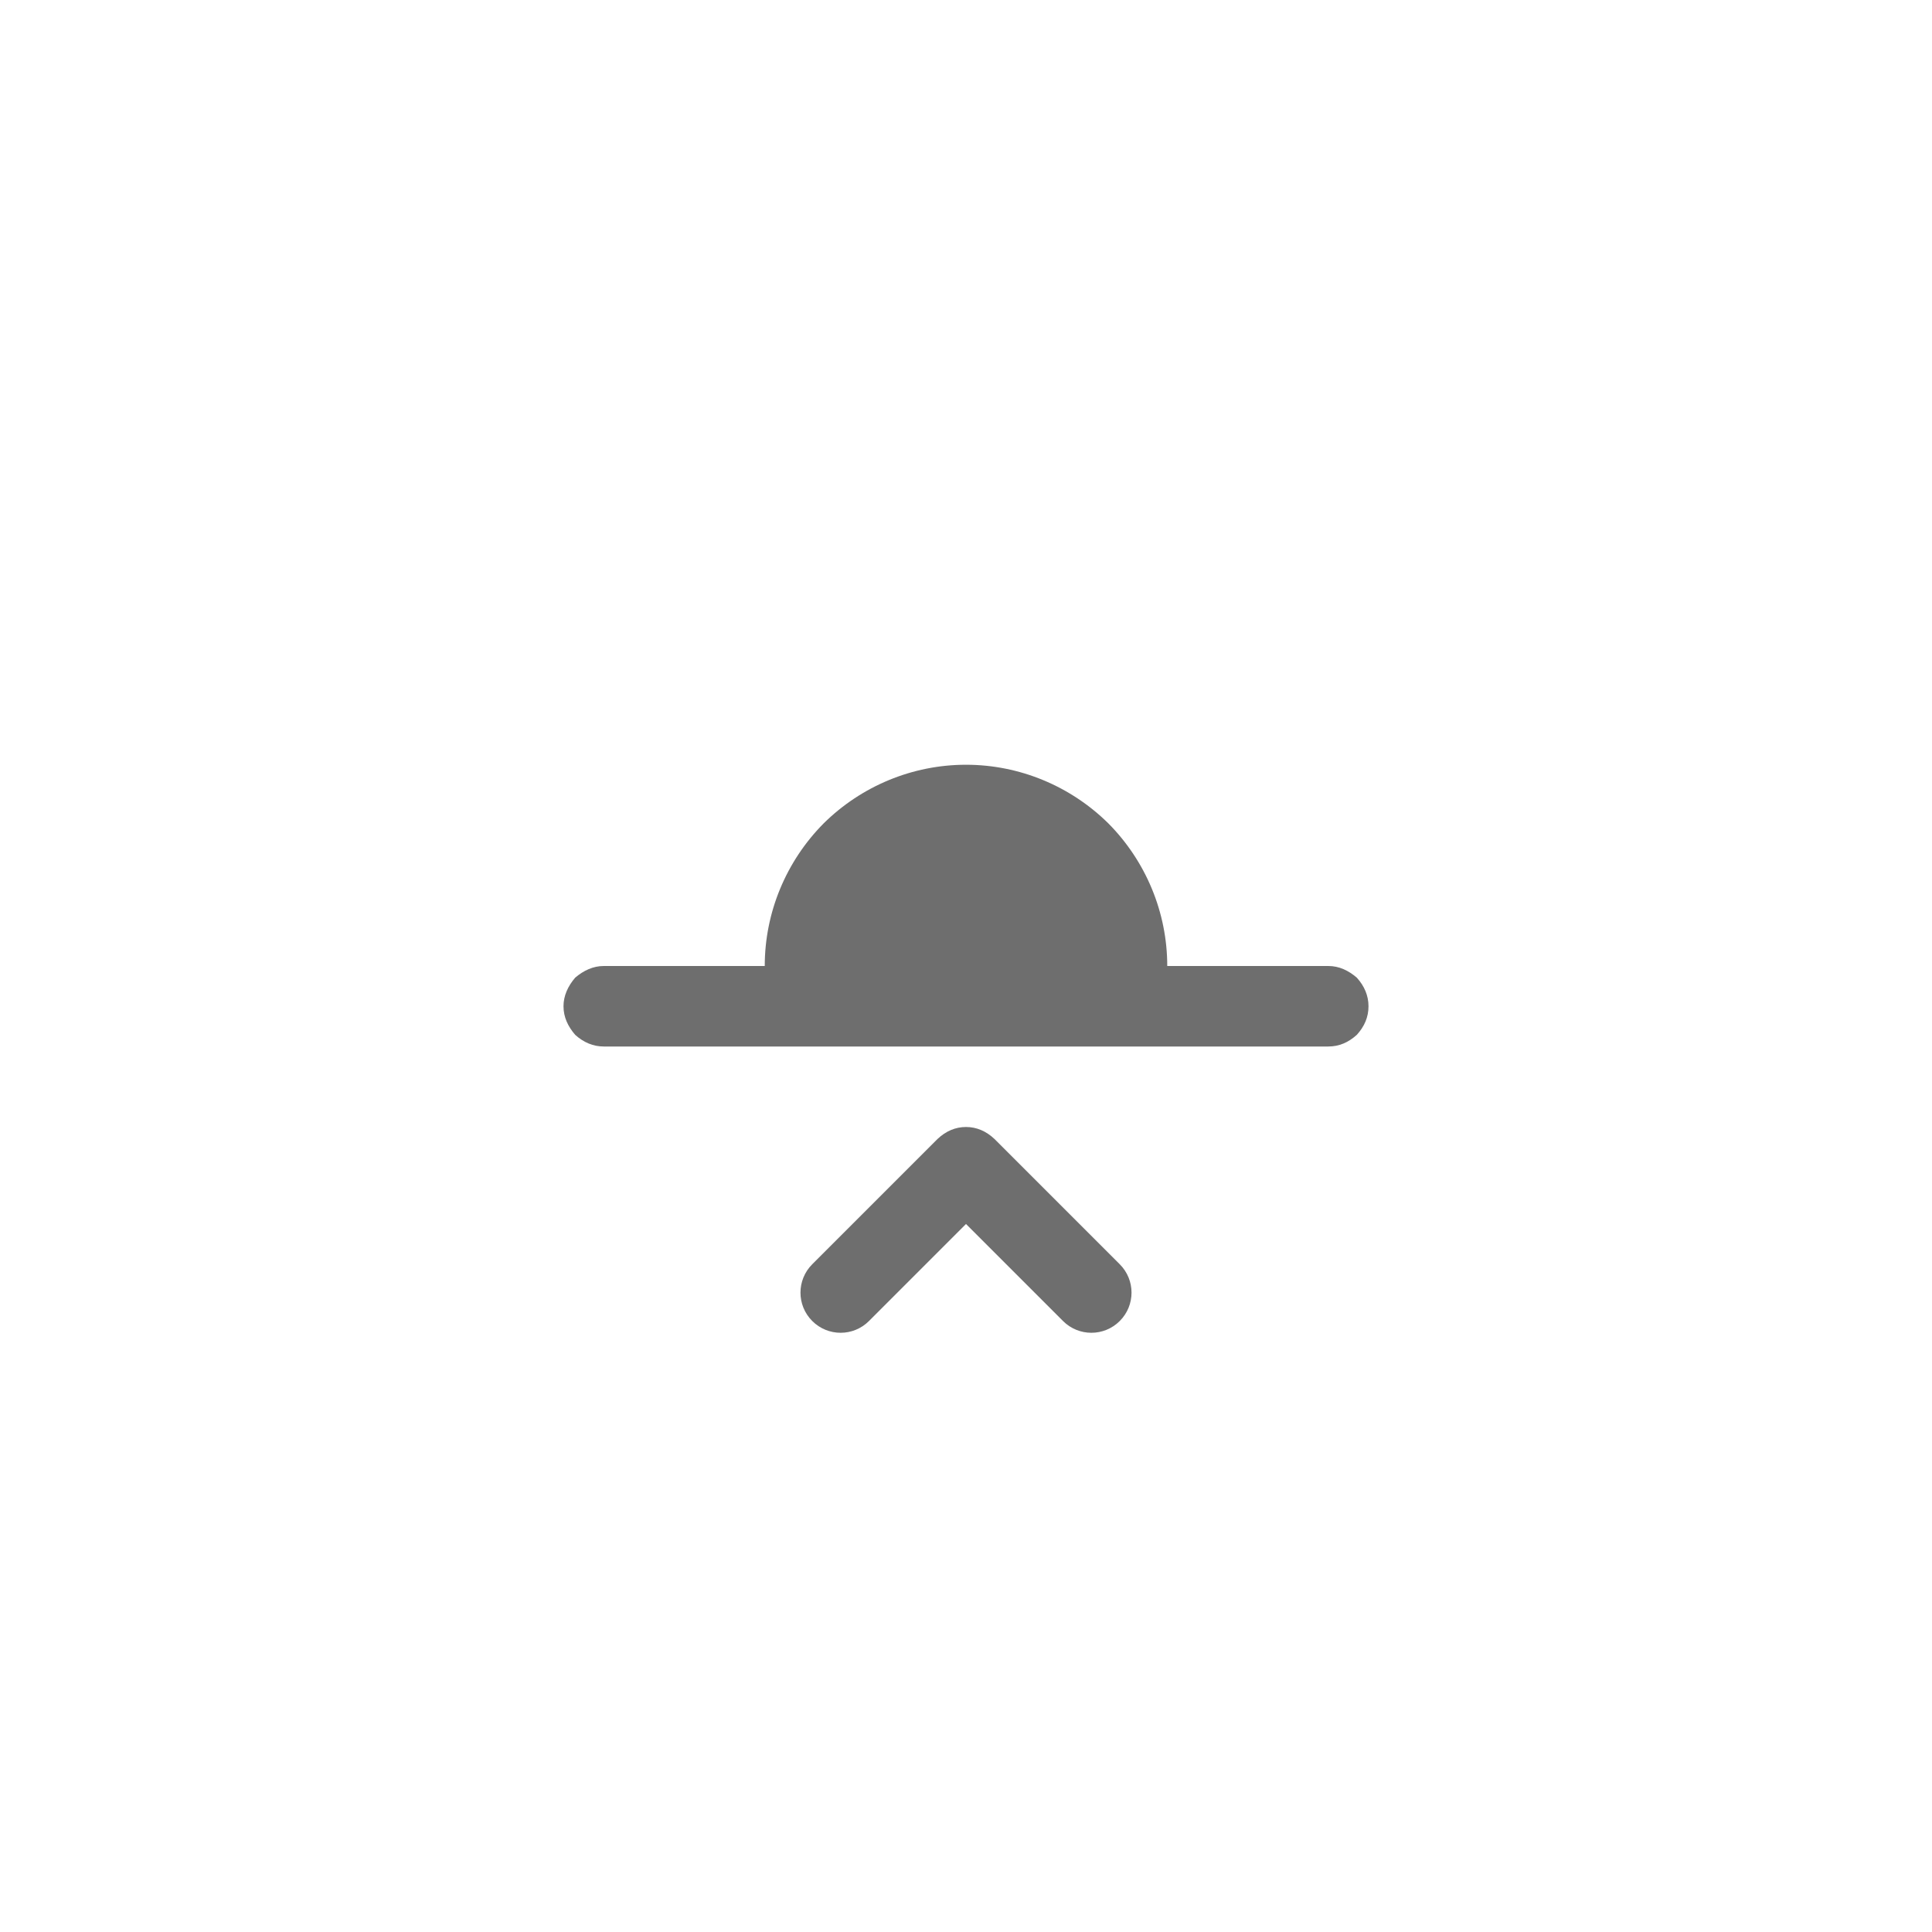 <svg xmlns="http://www.w3.org/2000/svg" viewBox="0 0 24 24" fill="#6e6e6e"><path transform="scale(0.5) translate(12 12)" d="M3 12H7C7 10.67 7.53 9.4 8.46 8.46C9.4 7.53 10.67 7 12 7C13.33 7 14.6 7.53 15.54 8.46C16.47 9.4 17 10.67 17 12H21C21.27 12 21.5 12.11 21.71 12.29C21.9 12.5 22 12.74 22 13C22 13.27 21.9 13.5 21.71 13.71C21.5 13.9 21.27 14 21 14H3C2.74 14 2.5 13.9 2.29 13.71C2.11 13.5 2 13.27 2 13C2 12.74 2.11 12.5 2.29 12.29C2.5 12.11 2.74 12 3 12M12.71 16.3L15.82 19.41C16.21 19.8 16.21 20.43 15.82 20.82C15.43 21.21 14.8 21.21 14.41 20.82L12 18.41L9.59 20.82C9.2 21.21 8.57 21.21 8.18 20.82C7.79 20.43 7.79 19.8 8.18 19.41L11.29 16.3C11.5 16.1 11.74 16 12 16C12.26 16 12.5 16.1 12.71 16.3Z"/></svg>